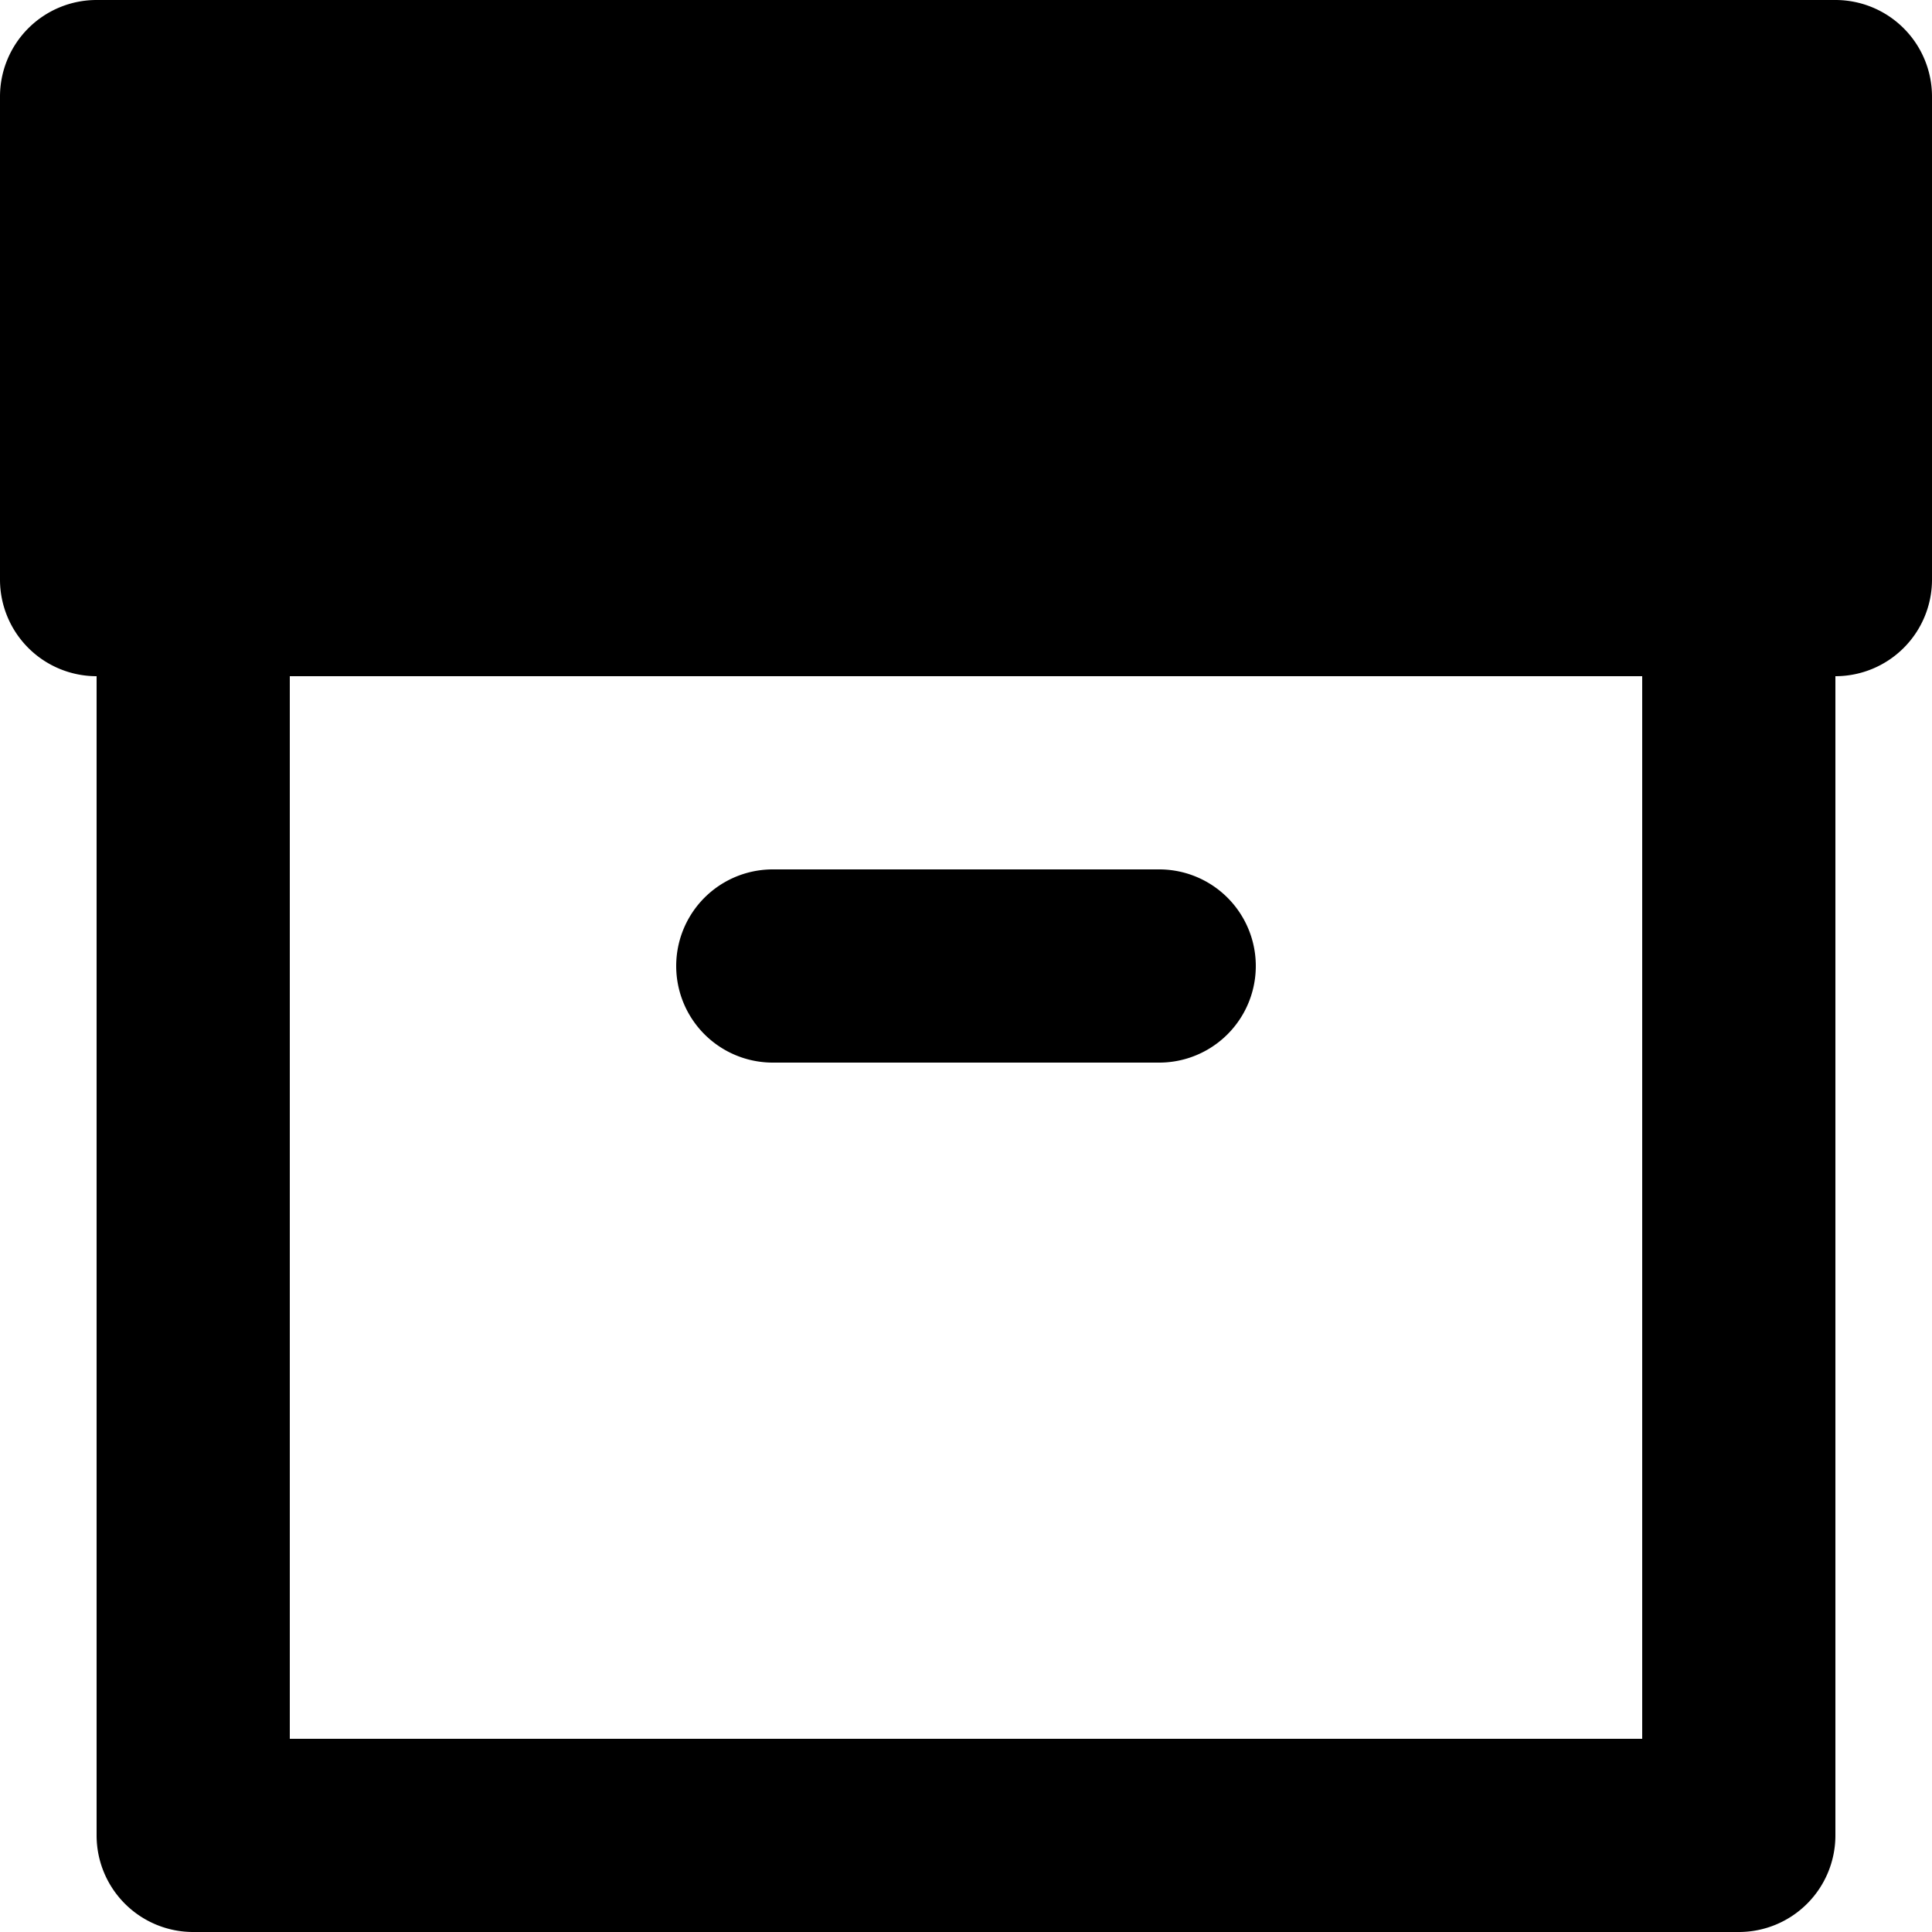 <svg xmlns="http://www.w3.org/2000/svg" viewBox="0 0 20 20"><path fill="currentColor" d="M1 1h18v5H1z"/><path fill-rule="evenodd" d="M19 0H1a1 1 0 0 0-1 1v5a1 1 0 0 0 1 1v12a1 1 0 0 0 1 1h16a1 1 0 0 0 1-1V7a1 1 0 0 0 1-1V1a1 1 0 0 0-1-1zM3 18h14V7H3v11zM2 5h16V2H2v3zm6 6h4a1 1 0 1 0 0-2H8a1 1 0 1 0 0 2"/></svg>